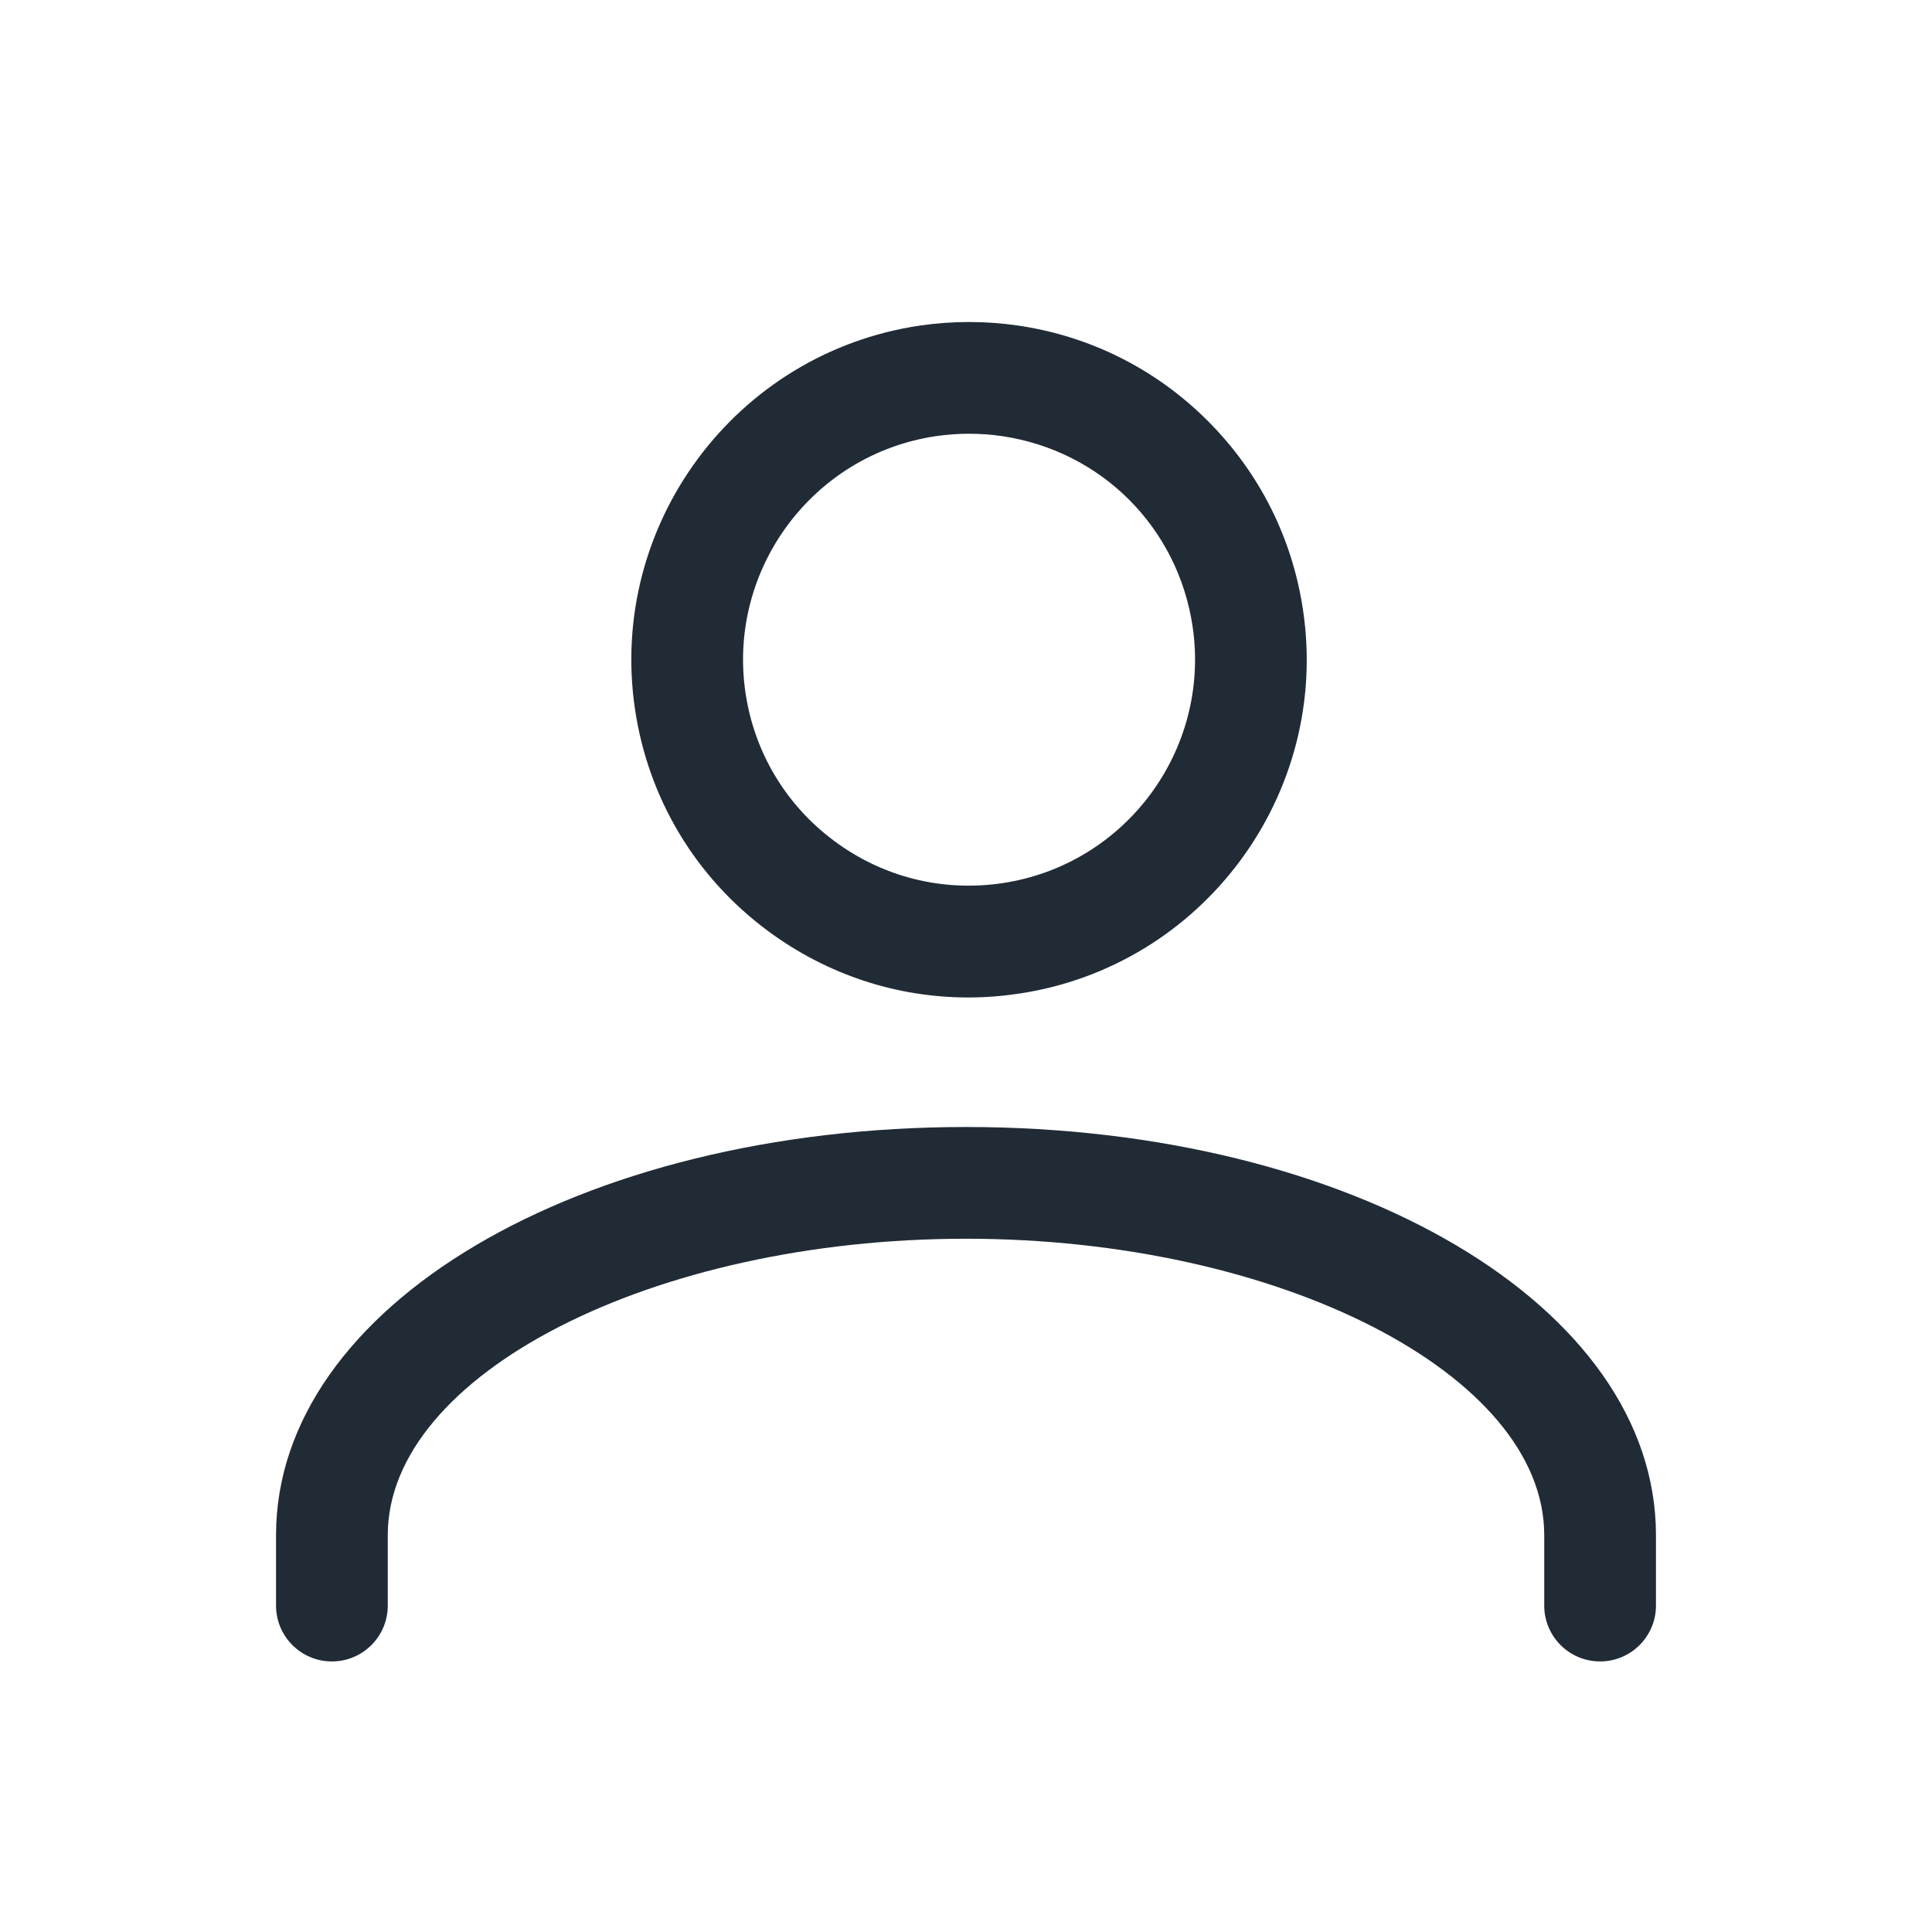 <svg width="24" height="24" viewBox="0 0 24 24" fill="none" xmlns="http://www.w3.org/2000/svg">
<path d="M12 14C7.194 14 3.429 16.227 3.429 19.07V19.945C3.429 20.329 3.74 20.639 4.123 20.639C4.506 20.639 4.817 20.329 4.817 19.945V19.07C4.817 17.074 8.106 15.388 12 15.388C15.893 15.388 19.183 17.074 19.183 19.07V19.945C19.183 20.329 19.494 20.639 19.877 20.639C20.26 20.639 20.571 20.328 20.571 19.945V19.07C20.571 16.227 16.806 14 12 14Z" fill="#212B36"/>
<path d="M16.187 7.58C16.054 6.683 15.645 5.87 15.004 5.229C14.363 4.588 13.55 4.178 12.653 4.045C12.245 3.985 11.831 3.985 11.423 4.045C9.135 4.385 7.549 6.522 7.888 8.81C8.053 9.919 8.639 10.897 9.539 11.564C10.27 12.106 11.136 12.391 12.029 12.391C12.236 12.391 12.445 12.375 12.653 12.344C14.941 12.005 16.527 9.868 16.187 7.58ZM12.45 10.971C11.708 11.081 10.968 10.896 10.366 10.449C9.764 10.003 9.371 9.348 9.261 8.607C9.034 7.076 10.095 5.645 11.626 5.418C11.763 5.398 11.9 5.388 12.038 5.388C12.175 5.388 12.313 5.398 12.45 5.418C13.681 5.601 14.632 6.551 14.815 7.783C15.041 9.314 13.981 10.744 12.45 10.971Z" fill="#212B36"/>
</svg>

